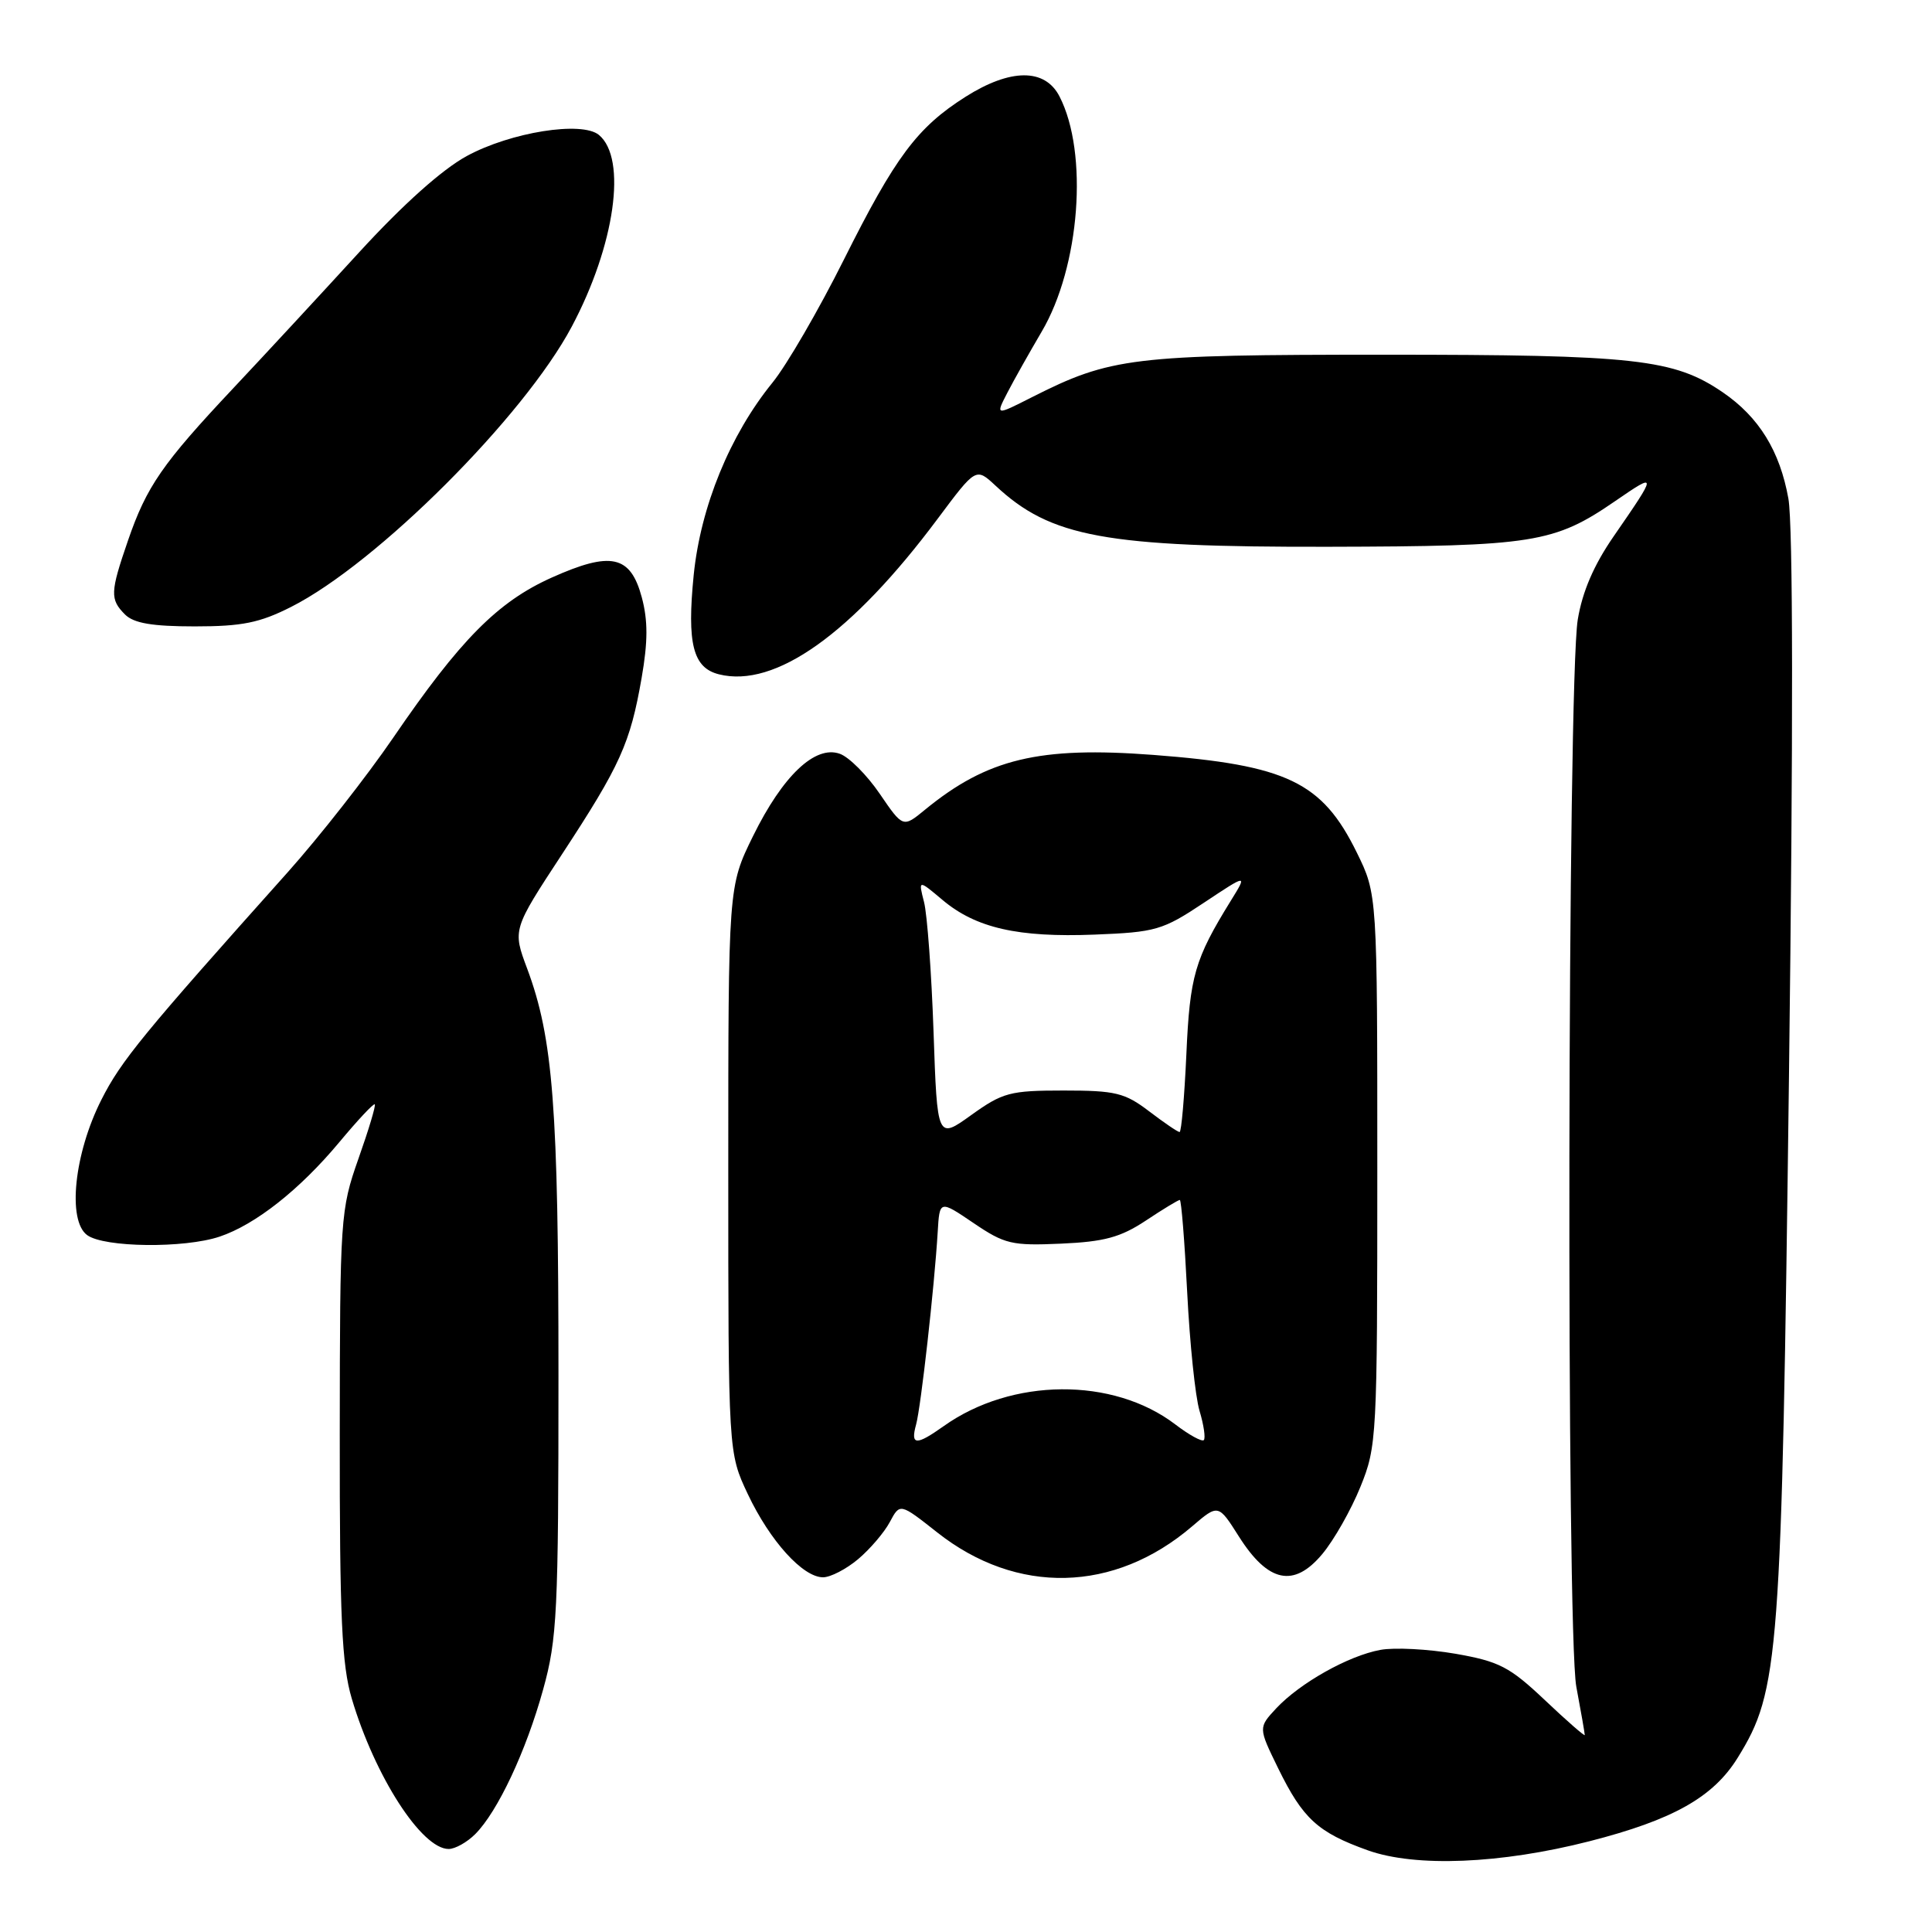 <?xml version="1.0" encoding="UTF-8" standalone="no"?>
<!DOCTYPE svg PUBLIC "-//W3C//DTD SVG 1.1//EN" "http://www.w3.org/Graphics/SVG/1.1/DTD/svg11.dtd" >
<svg xmlns="http://www.w3.org/2000/svg" xmlns:xlink="http://www.w3.org/1999/xlink" version="1.1" viewBox="0 0 256 256">
 <g >
 <path fill="currentColor"
d=" M 210.59 243.98 C 221.69 241.14 227.02 238.14 230.26 232.90 C 235.77 223.99 236.07 219.91 237.05 142.50 C 237.62 97.01 237.59 69.55 236.97 66.06 C 235.84 59.76 233.08 55.28 228.30 52.00 C 221.82 47.57 216.75 47.00 183.46 47.00 C 149.99 47.00 147.20 47.34 136.70 52.65 C 131.91 55.08 131.91 55.08 133.48 52.04 C 134.34 50.37 136.39 46.74 138.02 43.96 C 143.11 35.34 144.25 20.25 140.38 12.76 C 138.45 9.03 133.88 9.06 127.93 12.83 C 121.53 16.89 118.63 20.78 111.81 34.42 C 108.49 41.06 104.24 48.39 102.35 50.71 C 96.72 57.64 92.84 67.12 91.92 76.18 C 91.01 85.29 91.82 88.49 95.26 89.35 C 102.71 91.22 112.88 83.98 124.26 68.72 C 129.32 61.94 129.32 61.94 131.91 64.35 C 139.23 71.19 146.44 72.51 176.00 72.45 C 203.21 72.39 205.93 71.96 214.03 66.39 C 219.64 62.53 219.63 62.66 213.81 71.08 C 211.19 74.87 209.67 78.40 209.06 82.11 C 207.70 90.51 207.53 216.24 208.87 223.50 C 209.49 226.80 209.99 229.68 209.99 229.90 C 210.00 230.11 207.62 228.04 204.71 225.28 C 200.02 220.85 198.66 220.15 192.85 219.13 C 189.24 218.51 184.76 218.27 182.90 218.62 C 178.66 219.40 172.26 223.00 169.11 226.36 C 166.73 228.92 166.73 228.92 169.36 234.30 C 172.64 241.00 174.62 242.81 181.25 245.18 C 187.58 247.44 198.84 246.98 210.59 243.98 Z  M 62.97 243.03 C 65.94 240.06 69.71 232.04 71.97 223.86 C 73.83 217.16 74.00 213.63 74.00 182.21 C 74.00 146.74 73.29 137.56 69.85 128.34 C 67.92 123.18 67.92 123.18 74.47 113.19 C 82.20 101.40 83.51 98.50 85.02 89.82 C 85.86 85.00 85.86 82.21 85.04 79.15 C 83.54 73.57 80.96 73.01 73.09 76.54 C 65.94 79.75 60.98 84.76 52.09 97.77 C 48.60 102.87 42.32 110.88 38.13 115.57 C 18.93 137.04 16.04 140.56 13.43 145.73 C 9.83 152.85 8.90 161.72 11.55 163.66 C 13.81 165.31 24.42 165.43 29.10 163.86 C 33.84 162.27 39.71 157.64 44.94 151.37 C 47.38 148.44 49.50 146.17 49.66 146.33 C 49.82 146.48 48.84 149.74 47.49 153.55 C 45.11 160.32 45.04 161.27 45.02 190.07 C 45.00 214.39 45.29 220.60 46.61 225.07 C 49.67 235.38 55.87 245.00 59.45 245.00 C 60.30 245.00 61.88 244.12 62.97 243.03 Z  M 113.70 206.60 C 115.27 205.28 117.17 203.06 117.91 201.67 C 119.25 199.16 119.25 199.16 124.17 203.04 C 134.72 211.38 147.66 211.07 157.96 202.25 C 161.43 199.28 161.43 199.28 164.17 203.61 C 168.04 209.71 171.45 210.42 175.20 205.93 C 176.76 204.07 179.03 200.06 180.26 197.02 C 182.44 191.66 182.50 190.47 182.50 155.00 C 182.50 118.50 182.50 118.50 179.78 112.96 C 175.19 103.61 170.53 101.38 152.83 100.03 C 137.70 98.88 130.82 100.53 122.57 107.29 C 119.65 109.69 119.65 109.69 116.57 105.18 C 114.88 102.70 112.50 100.31 111.28 99.88 C 108.01 98.71 103.72 102.78 99.78 110.79 C 96.50 117.46 96.50 117.46 96.50 154.98 C 96.50 192.50 96.50 192.50 99.10 198.00 C 102.03 204.19 106.38 209.00 109.06 209.00 C 110.04 209.00 112.13 207.92 113.70 206.60 Z  M 38.59 80.41 C 49.95 74.66 69.42 55.21 75.76 43.28 C 81.49 32.50 83.12 21.00 79.36 17.88 C 77.10 16.01 67.68 17.51 61.86 20.67 C 58.57 22.46 53.38 27.11 47.59 33.43 C 42.59 38.89 35.09 47.00 30.92 51.43 C 21.49 61.46 19.43 64.45 16.96 71.62 C 14.59 78.50 14.56 79.41 16.57 81.43 C 17.73 82.58 20.17 83.00 25.81 83.00 C 32.07 83.00 34.41 82.53 38.59 80.41 Z  M 121.39 188.75 C 122.03 186.39 123.81 170.54 124.25 163.25 C 124.50 159.01 124.50 159.01 129.00 162.06 C 133.13 164.86 134.08 165.08 140.59 164.79 C 146.32 164.54 148.48 163.95 151.82 161.74 C 154.09 160.23 156.12 159.00 156.33 159.00 C 156.53 159.00 156.97 164.51 157.31 171.25 C 157.65 177.99 158.38 185.05 158.94 186.93 C 159.51 188.82 159.76 190.57 159.51 190.82 C 159.26 191.07 157.56 190.14 155.73 188.74 C 147.48 182.45 134.05 182.55 125.03 188.98 C 121.38 191.57 120.62 191.53 121.39 188.75 Z  M 123.70 136.74 C 123.43 128.91 122.86 121.16 122.44 119.53 C 121.68 116.55 121.68 116.55 124.89 119.25 C 129.31 122.97 134.90 124.24 145.04 123.84 C 153.13 123.52 154.05 123.26 159.49 119.64 C 165.30 115.78 165.30 115.78 163.09 119.35 C 158.30 127.10 157.66 129.33 157.20 139.70 C 156.94 145.36 156.54 150.00 156.30 150.00 C 156.06 150.00 154.24 148.76 152.26 147.25 C 149.04 144.80 147.81 144.50 140.94 144.50 C 133.83 144.50 132.87 144.76 128.71 147.74 C 124.19 150.99 124.19 150.99 123.70 136.74 Z "/>
</g>
</svg>